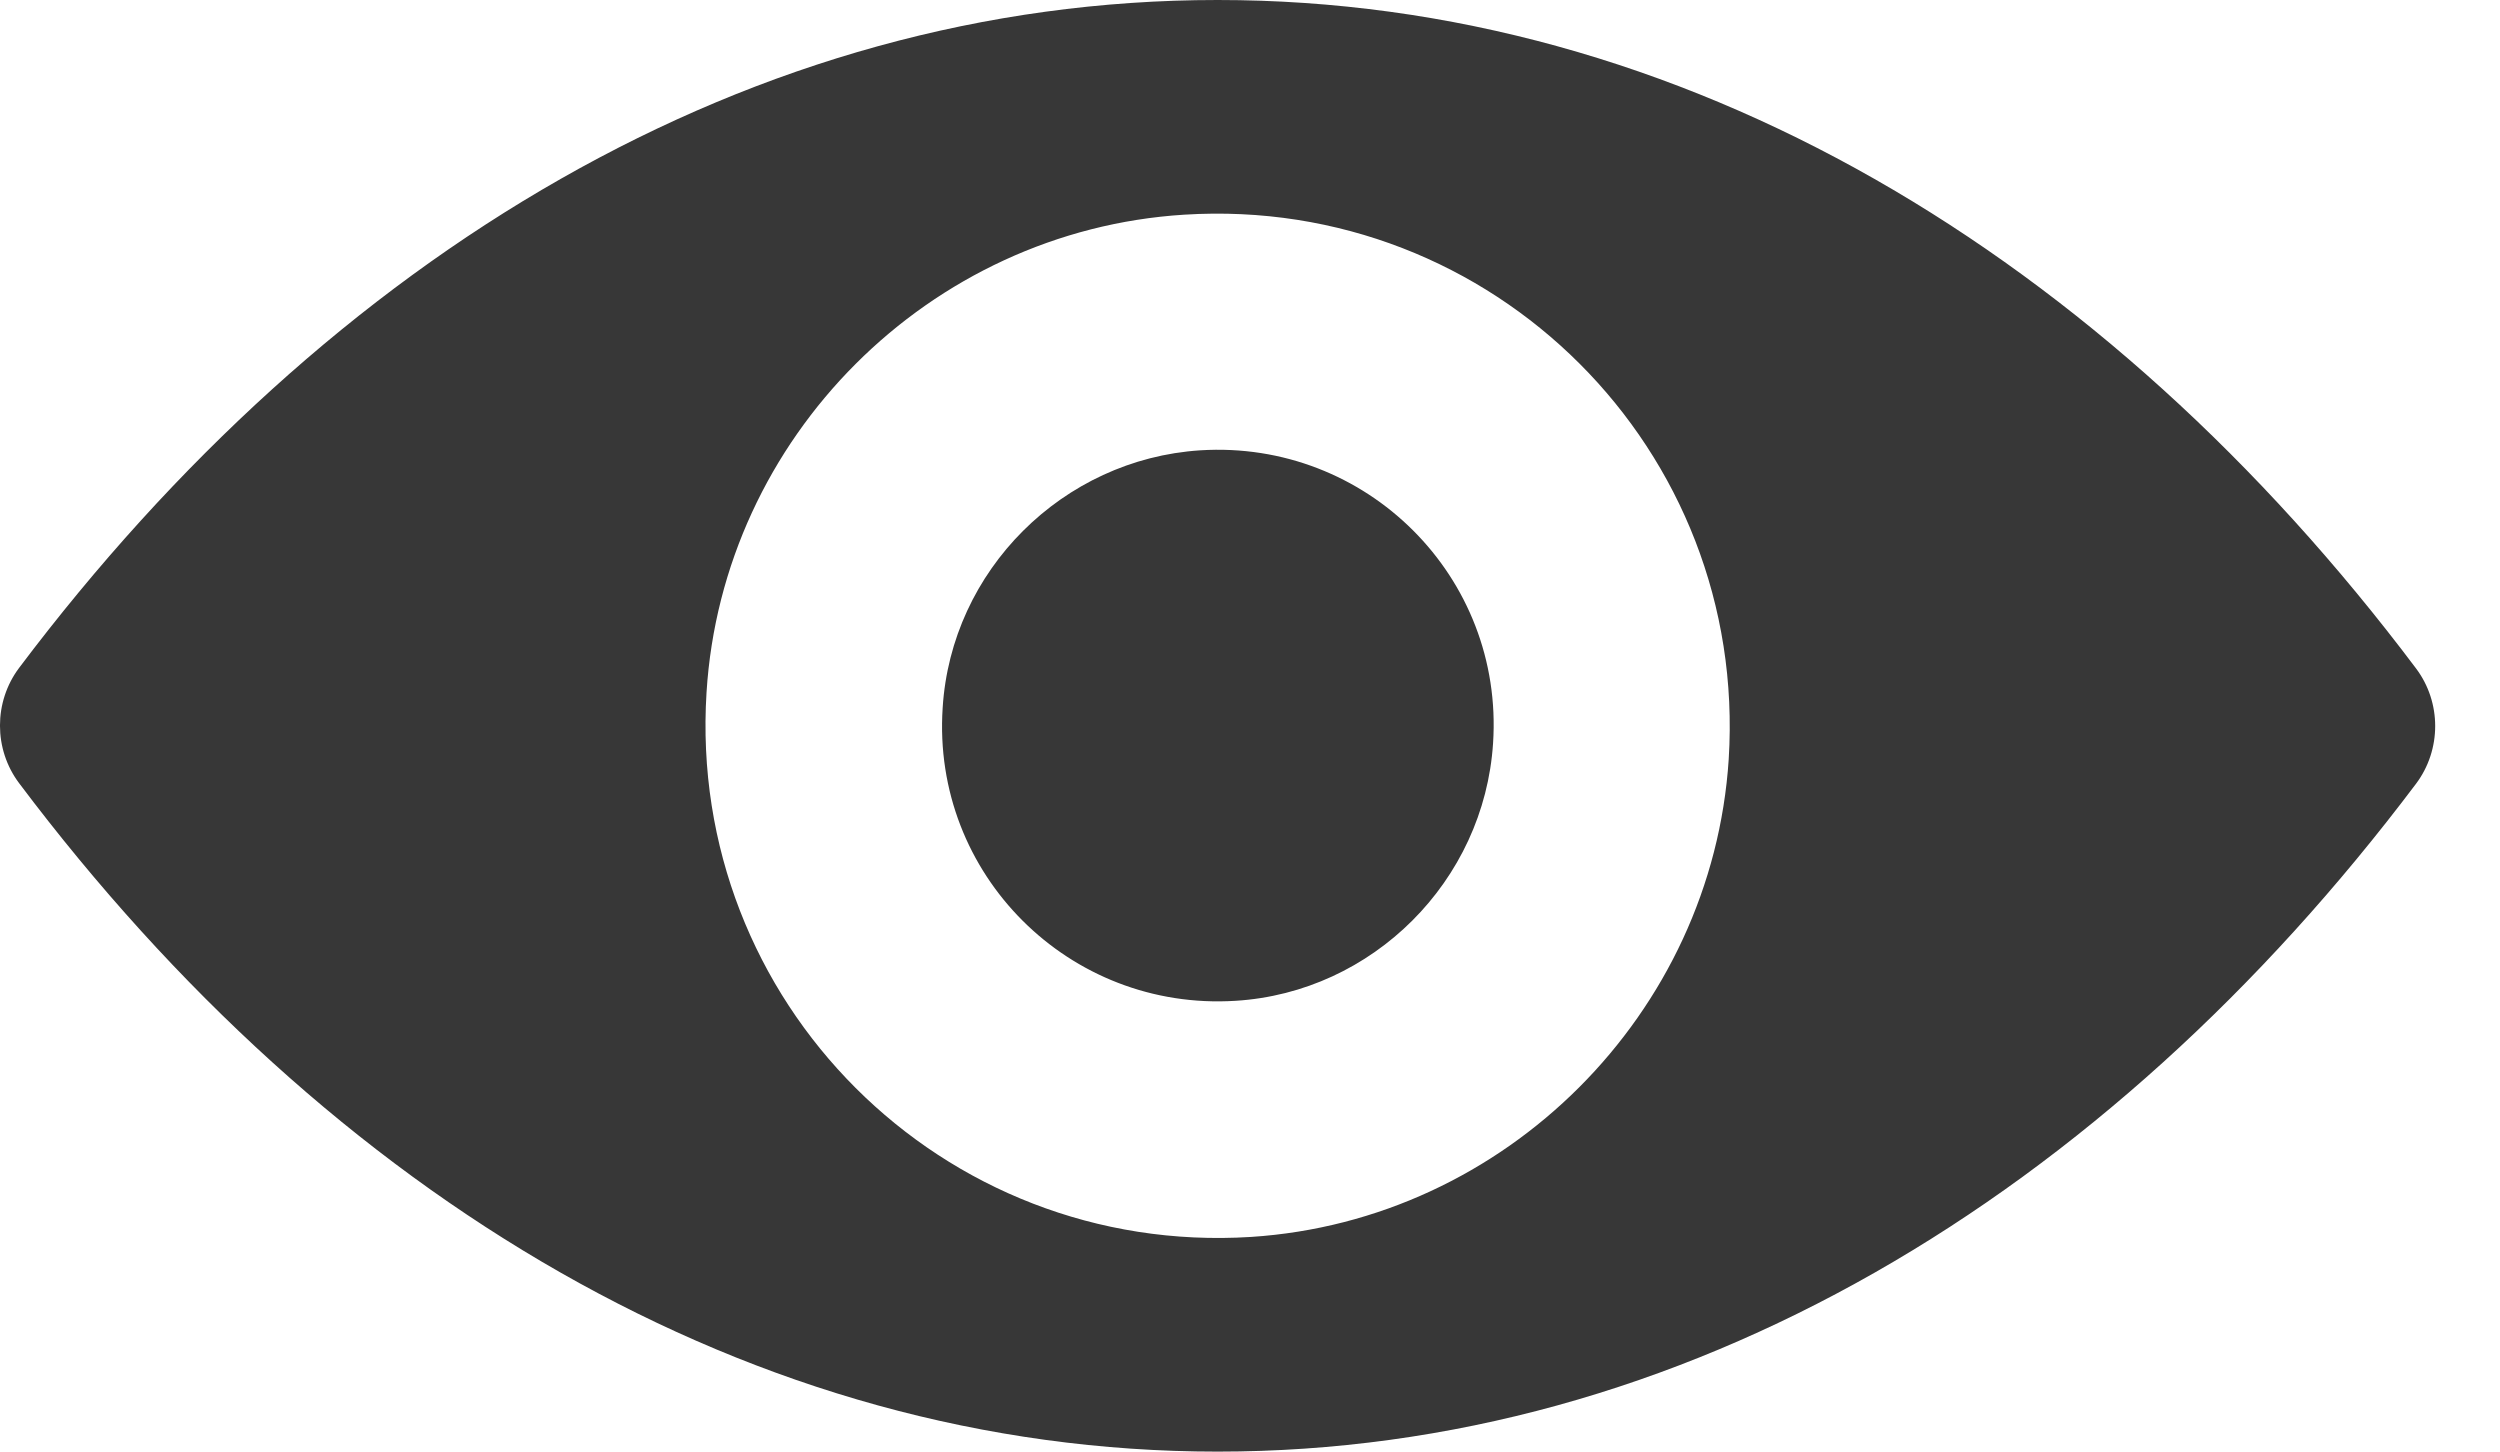 <svg width="31" height="18" viewBox="0 0 31 18" fill="none" xmlns="http://www.w3.org/2000/svg">
<path d="M15.098 0C9.329 0 4.097 3.156 0.236 8.283C-0.079 8.704 -0.079 9.29 0.236 9.71C4.097 14.844 9.329 18 15.098 18C20.868 18 26.1 14.844 29.96 9.717C30.275 9.296 30.275 8.71 29.96 8.29C26.1 3.156 20.868 0 15.098 0ZM15.512 15.338C11.682 15.579 8.52 12.422 8.761 8.586C8.958 5.423 11.522 2.86 14.684 2.662C18.514 2.421 21.677 5.578 21.436 9.414C21.232 12.57 18.669 15.134 15.512 15.338ZM15.321 12.41C13.258 12.54 11.553 10.841 11.689 8.778C11.794 7.073 13.177 5.695 14.882 5.584C16.945 5.454 18.65 7.153 18.514 9.216C18.403 10.927 17.019 12.305 15.321 12.41Z" fill="#373737"/>
</svg>
